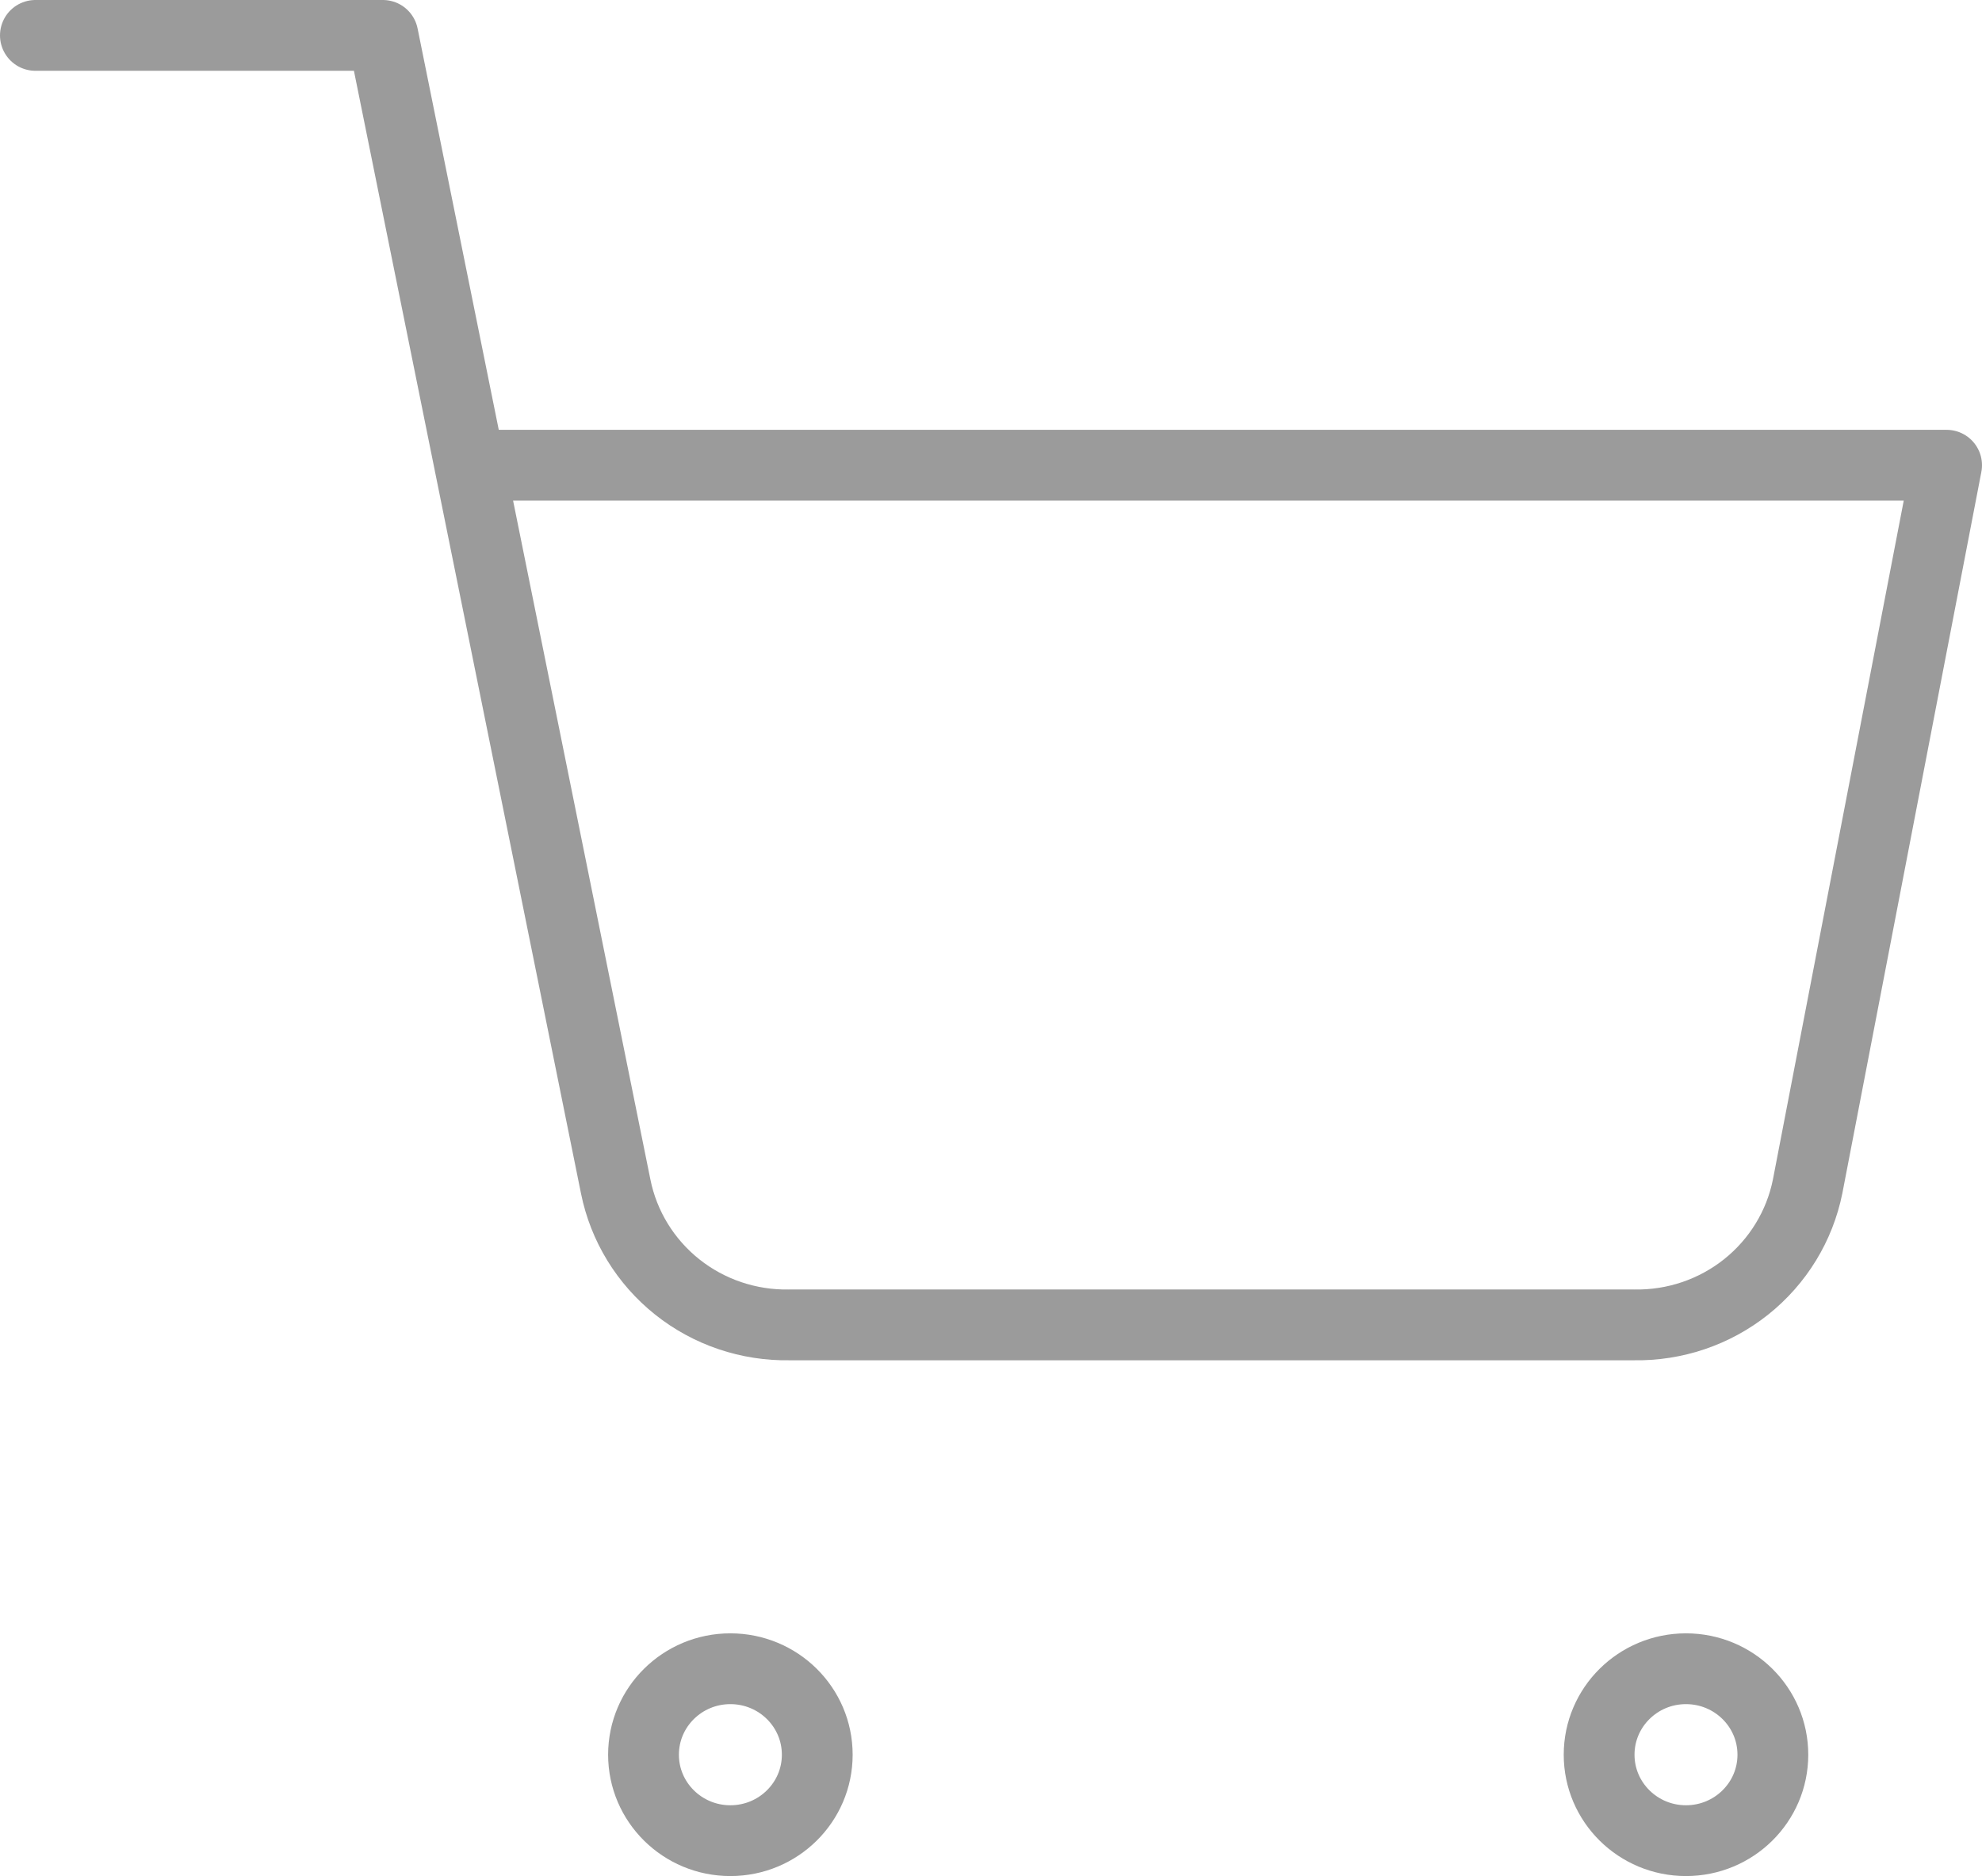 <svg width="56" height="53" viewBox="0 0 56 53" fill="none" xmlns="http://www.w3.org/2000/svg">
<path d="M20.636 52C21.992 52 23.091 50.913 23.091 49.572C23.091 48.23 21.992 47.143 20.636 47.143C19.281 47.143 18.182 48.23 18.182 49.572C18.182 50.913 19.281 52 20.636 52Z" stroke="#9B9B9B" stroke-width="2" stroke-linecap="round" stroke-linejoin="round"/>
<path d="M47.636 52C48.992 52 50.091 50.913 50.091 49.572C50.091 48.23 48.992 47.143 47.636 47.143C46.281 47.143 45.182 48.23 45.182 49.572C45.182 50.913 46.281 52 47.636 52Z" stroke="#9B9B9B" stroke-width="2" stroke-linecap="round" stroke-linejoin="round"/>
<path d="M1 1H10.818L17.396 33.519C17.621 34.637 18.236 35.641 19.133 36.356C20.03 37.071 21.154 37.45 22.305 37.429H46.164C47.316 37.45 48.439 37.071 49.336 36.356C50.233 35.641 50.848 34.637 51.073 33.519L55 13.143H13.273" stroke="#9B9B9B" stroke-width="2" stroke-linecap="round" stroke-linejoin="round"/>
</svg>
